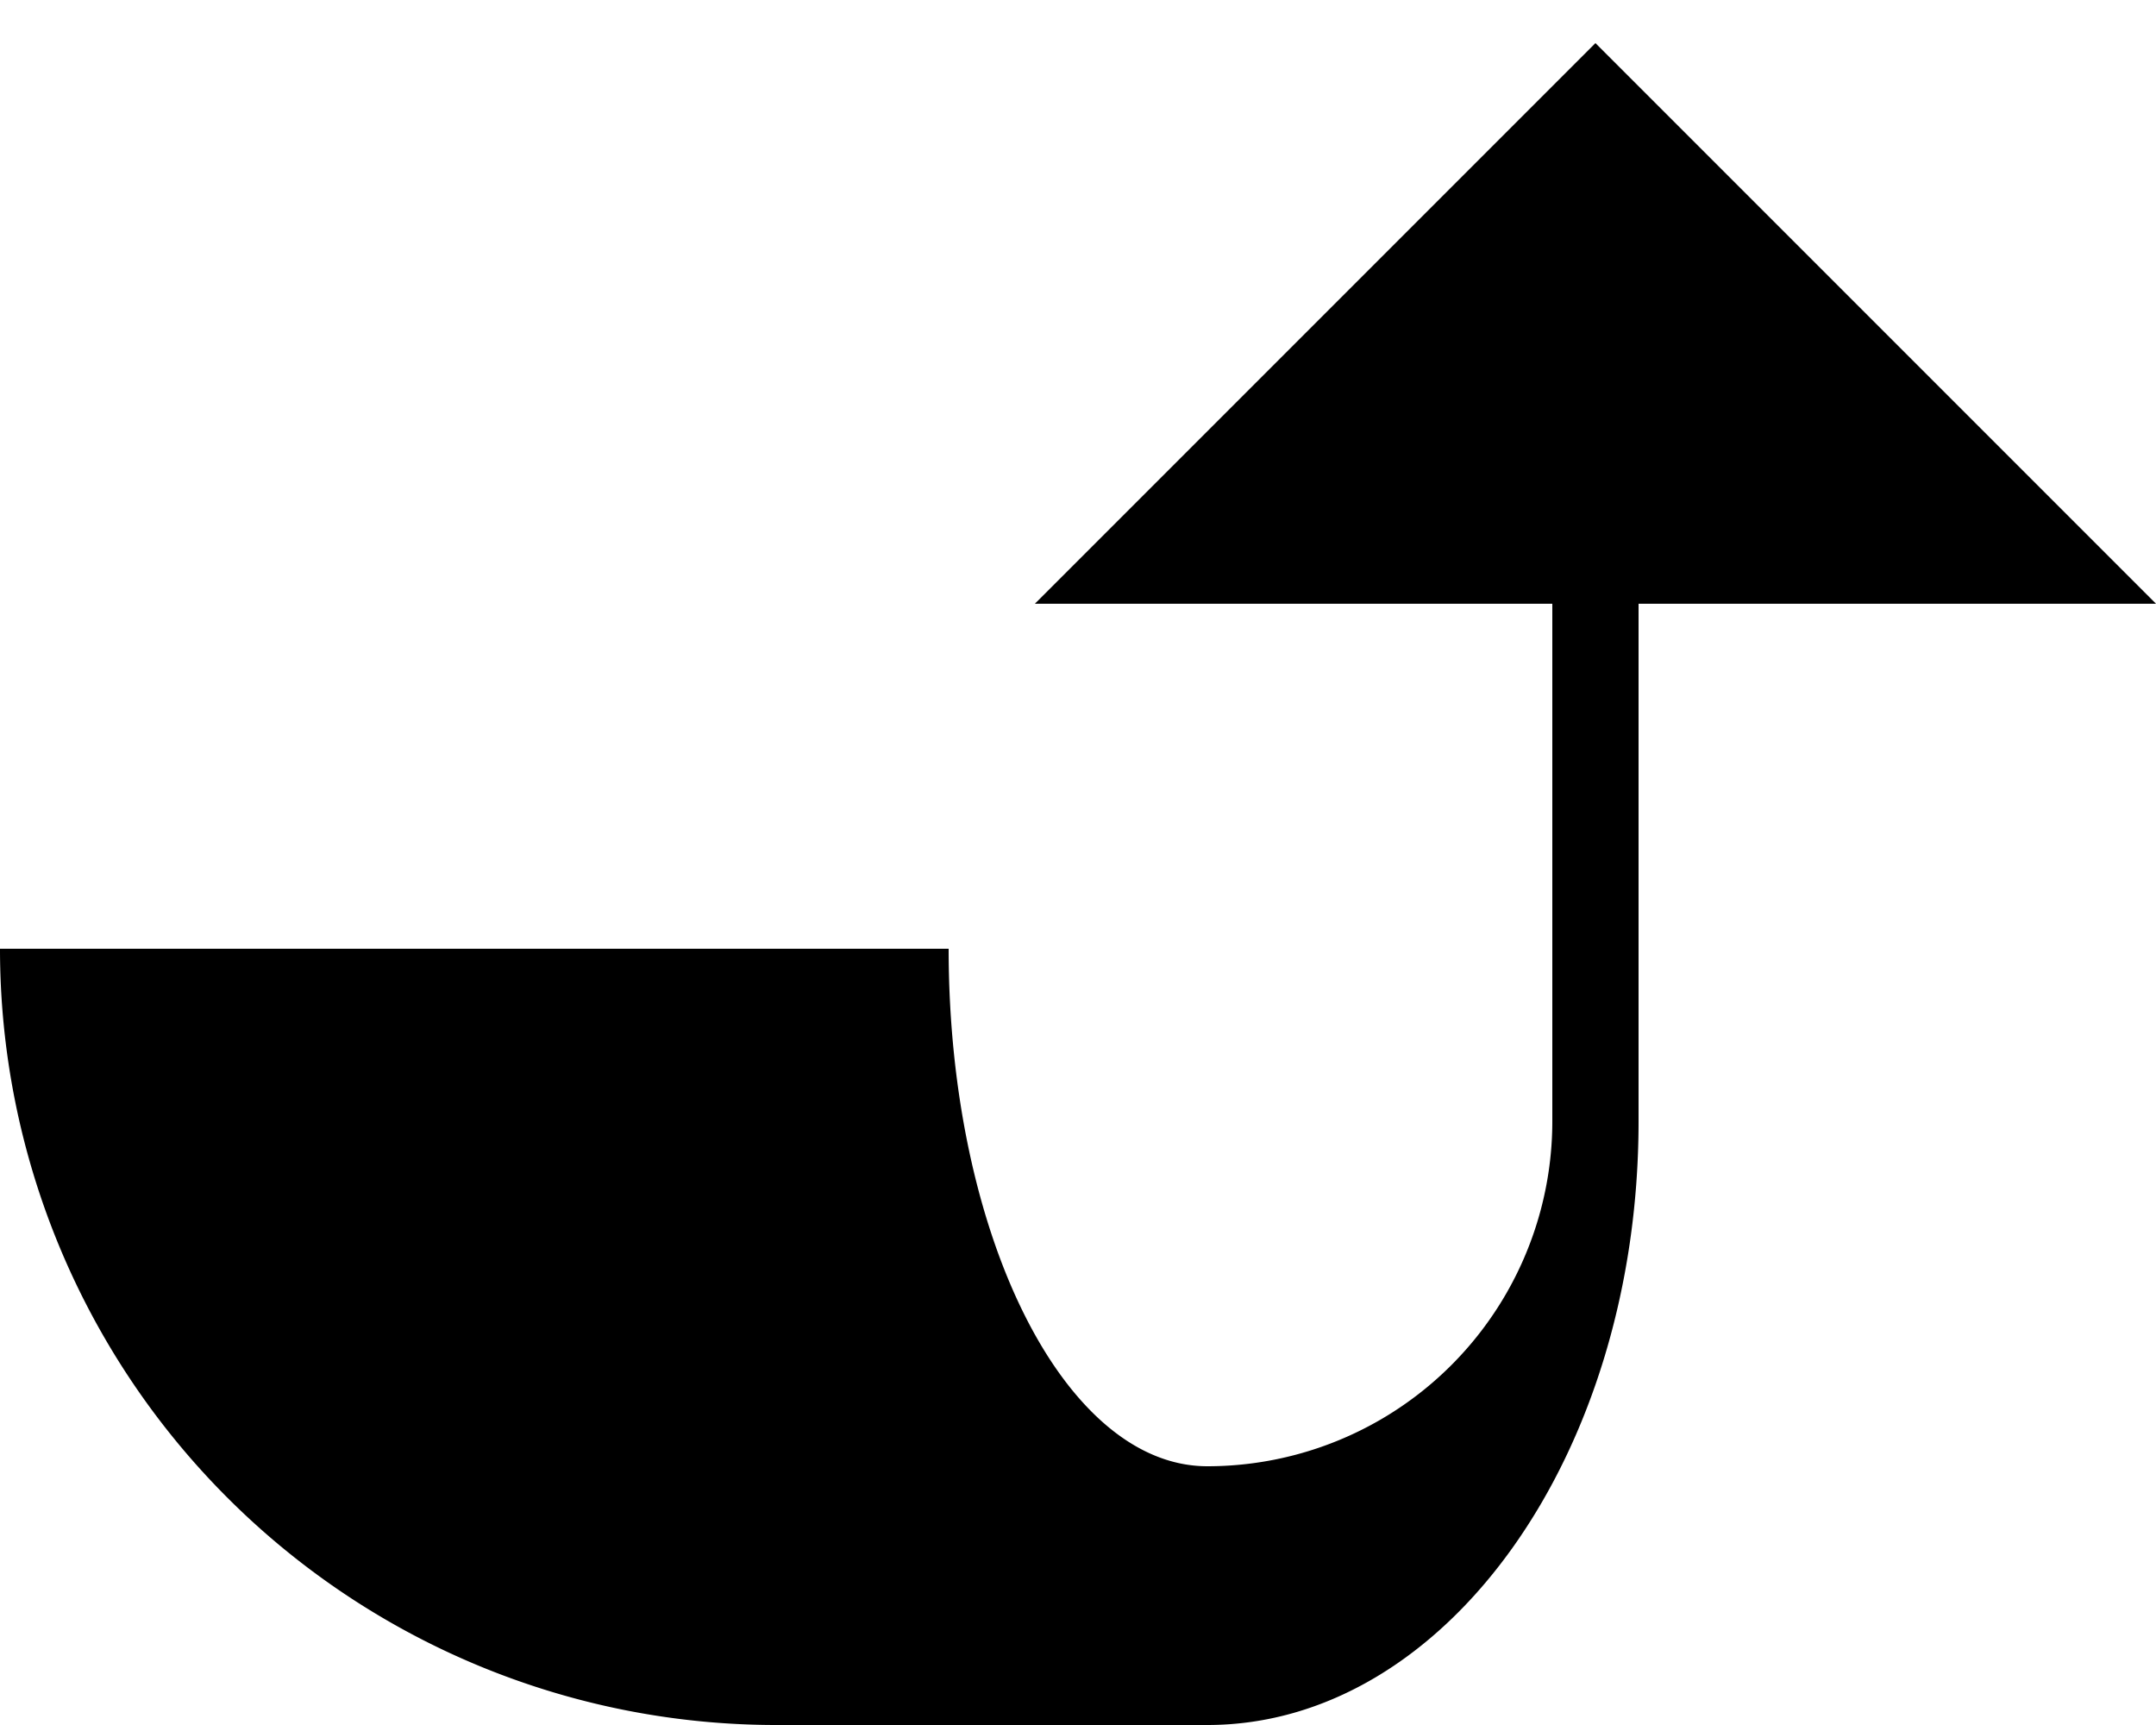 <svg xmlns="http://www.w3.org/2000/svg" version="1.0" width="25" height="20"><path d="M25 7L18.5.5 12 7h13zM19 7v6c0 3.866-2.239 7-5 7H9a9 9 0 0 1-9-9h11c0 3.314 1.343 6 3 6a4 4 0 0 0 4-4V7h1z"/></svg>